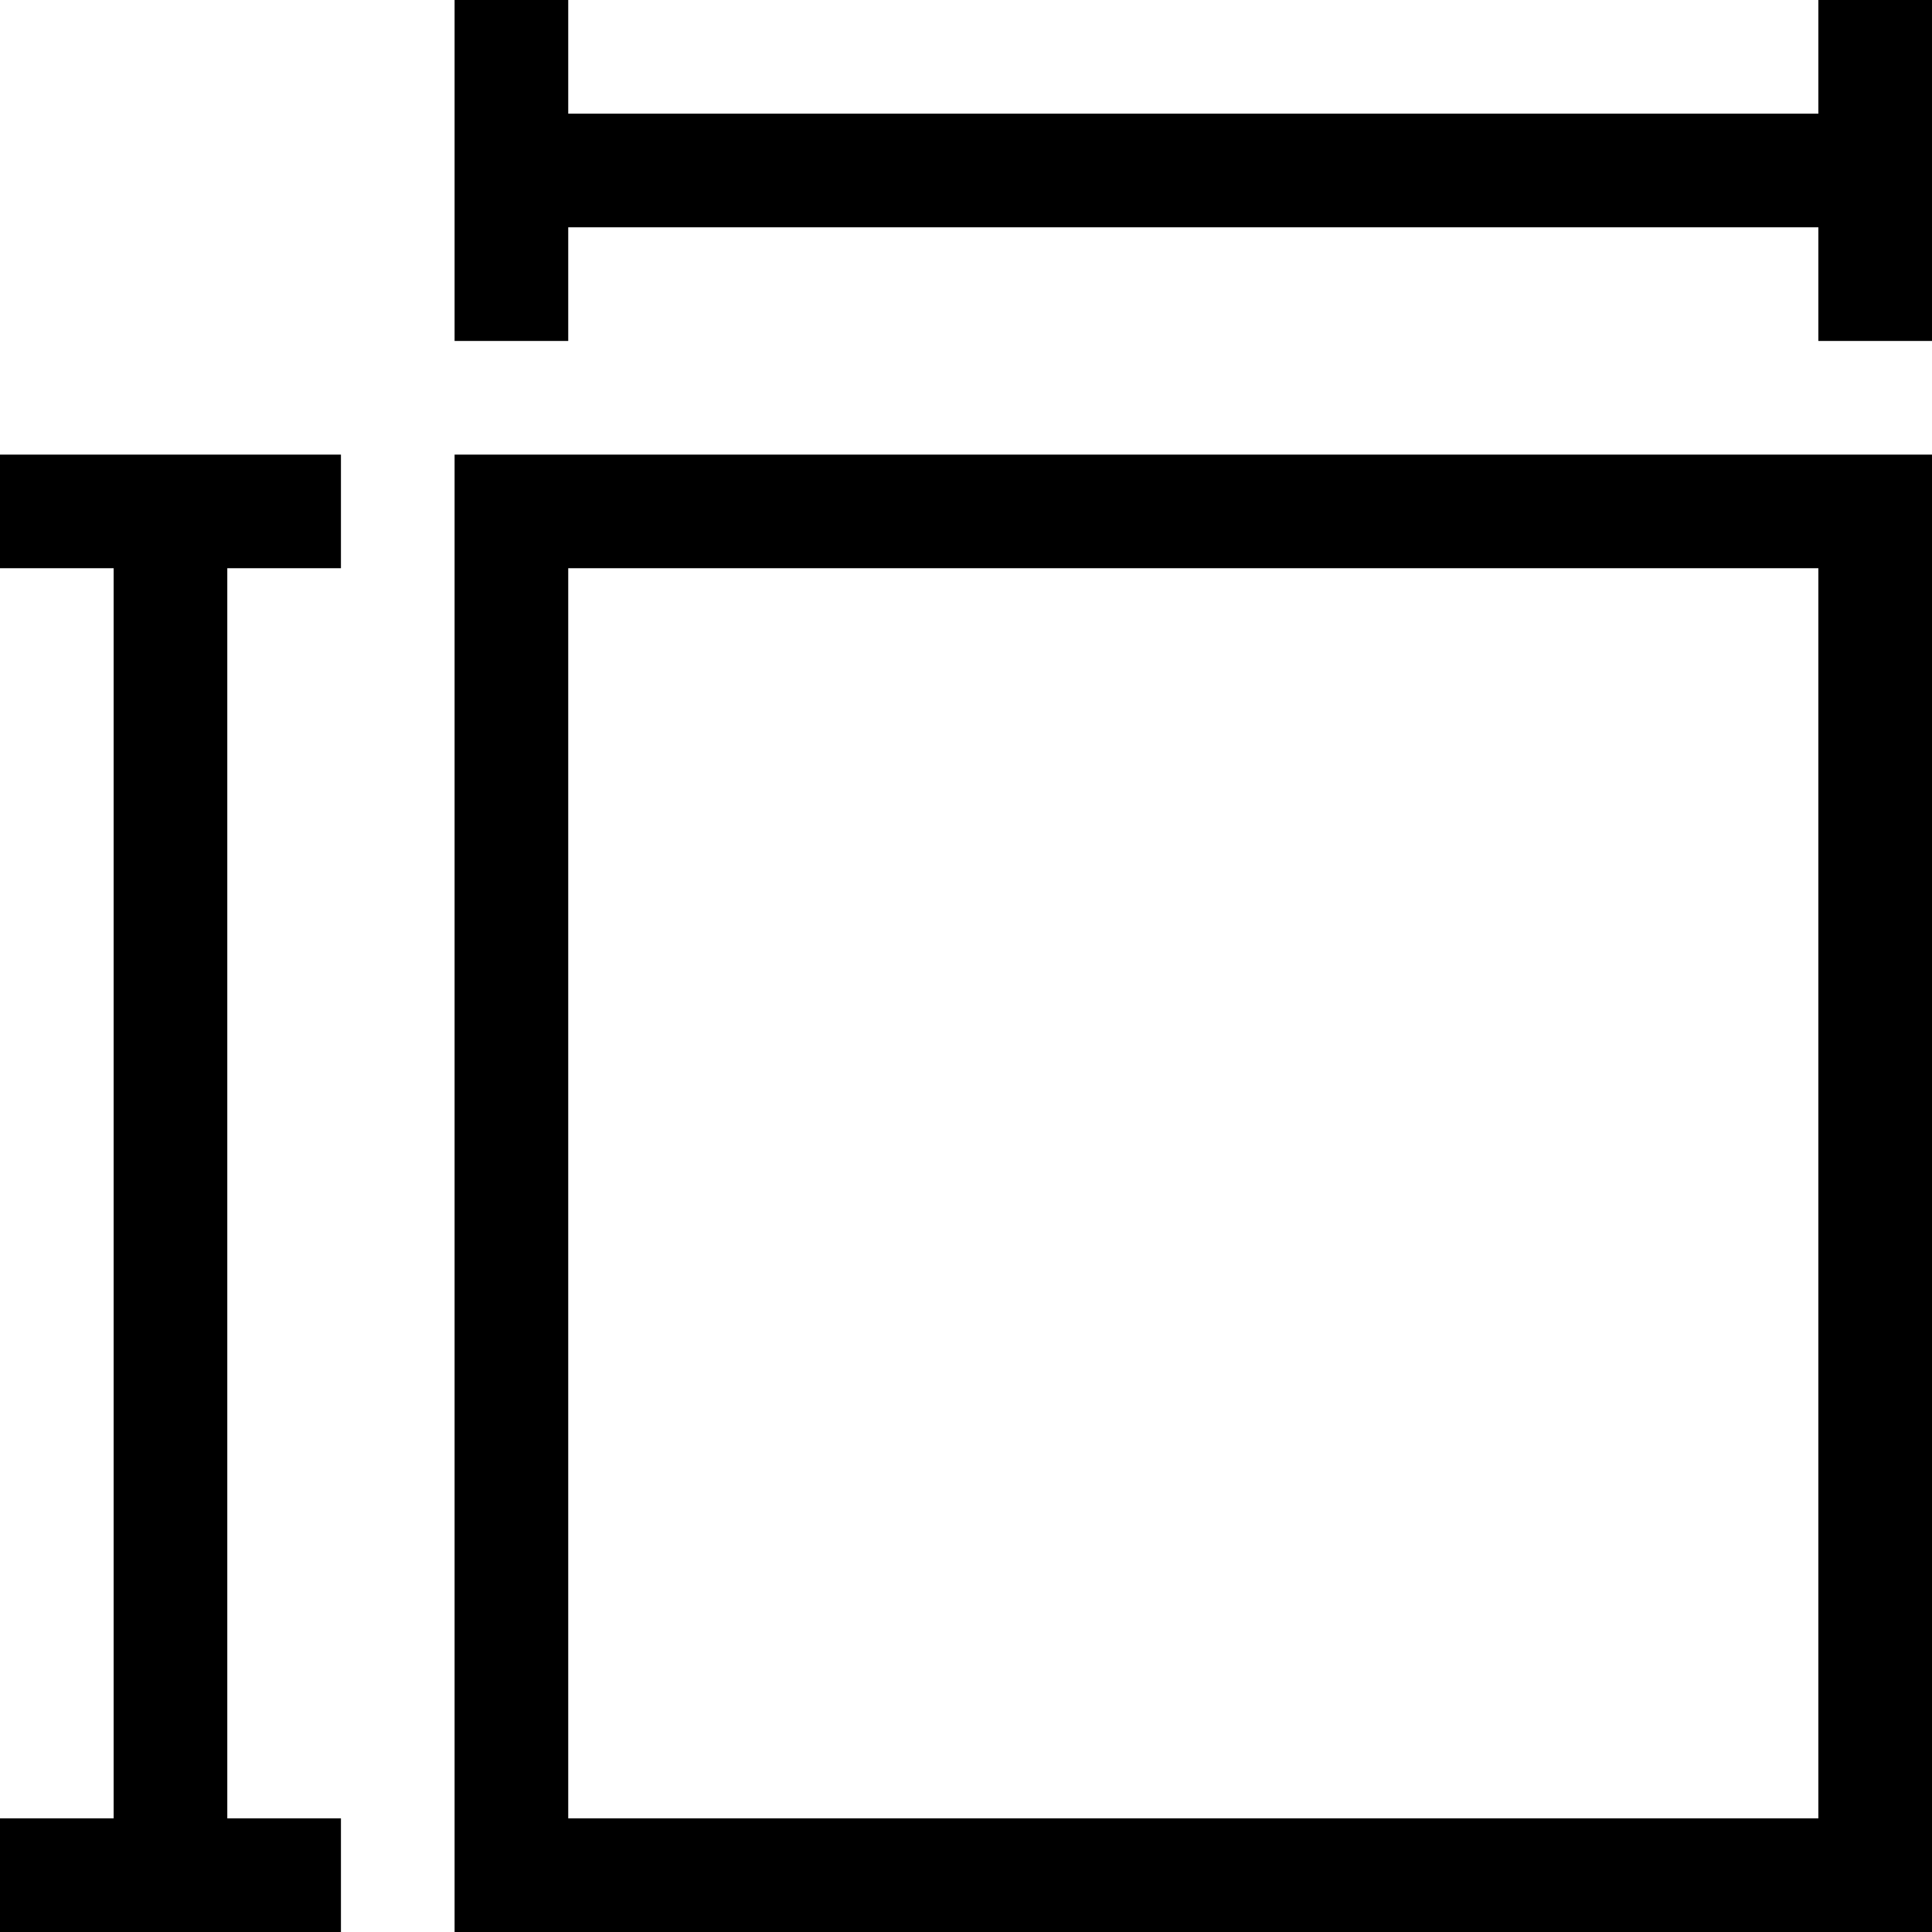 <?xml version="1.0" standalone="no"?><!DOCTYPE svg PUBLIC "-//W3C//DTD SVG 1.1//EN" "http://www.w3.org/Graphics/SVG/1.1/DTD/svg11.dtd"><svg class="icon" width="64px" height="64.00px" viewBox="0 0 1024 1024" version="1.1" xmlns="http://www.w3.org/2000/svg"><path d="M963.765 0v60.235H301.176V0H240.941v180.706h60.235V120.471h662.588v60.235h60.235V0h-60.235zM0 301.176h60.235v662.588H0v60.235h180.706v-60.235H120.471V301.176h60.235V240.941H0v60.235zM240.941 1024h783.059V240.941H240.941zM301.176 301.176h662.588v662.588H301.176z" /></svg>